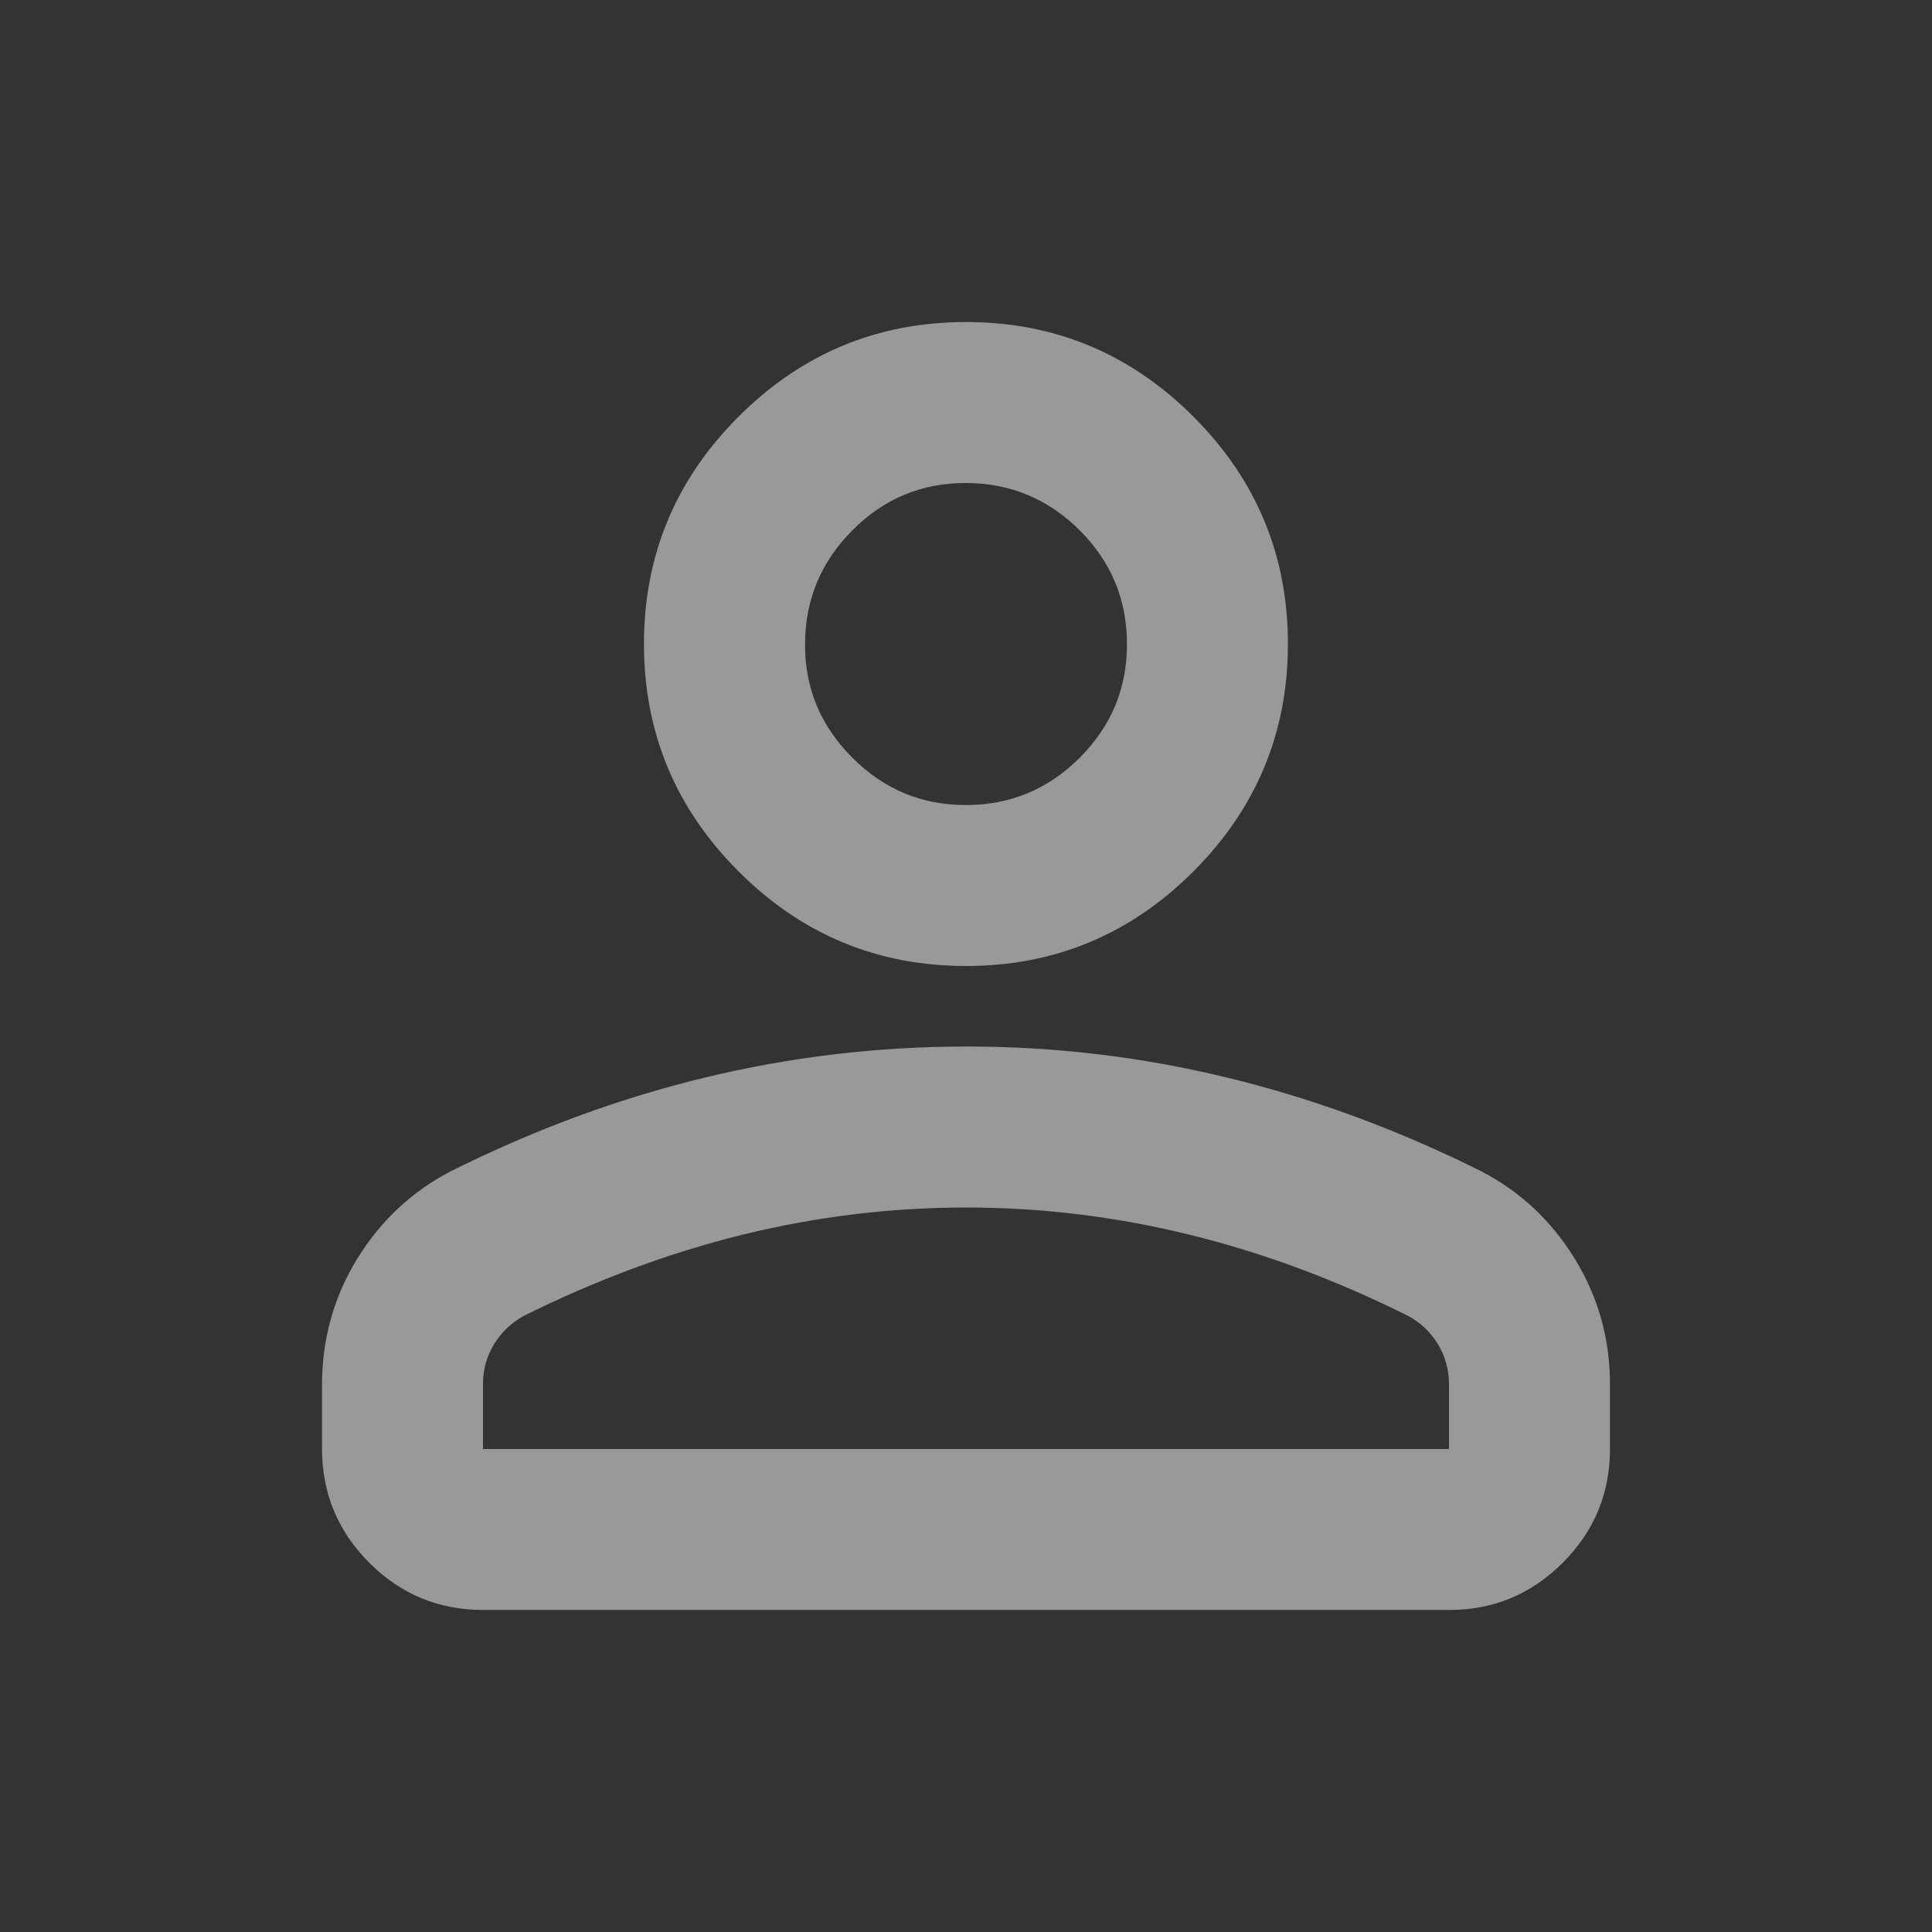 <svg width="16" height="16" viewBox="0 0 16 16" fill="none" xmlns="http://www.w3.org/2000/svg">
<rect x="0" y="0" width="16" height="16" fill="#333333" stroke="none"/>
<path d="M8 8C7.266 8 6.639 7.739 6.117 7.217C5.594 6.694 5.333 6.067 5.333 5.333C5.333 4.6 5.594 3.972 6.117 3.45C6.639 2.928 7.266 2.667 8 2.667C8.733 2.667 9.361 2.928 9.883 3.45C10.405 3.972 10.666 4.6 10.666 5.333C10.666 6.067 10.405 6.694 9.883 7.217C9.361 7.739 8.733 8 8 8ZM2.667 12V11.467C2.667 11.089 2.764 10.742 2.958 10.425C3.153 10.109 3.411 9.867 3.733 9.7C4.422 9.356 5.122 9.097 5.833 8.925C6.544 8.753 7.266 8.667 8 8.667C8.733 8.666 9.455 8.752 10.166 8.925C10.878 9.098 11.578 9.356 12.267 9.7C12.589 9.867 12.847 10.108 13.042 10.425C13.236 10.742 13.334 11.089 13.333 11.467V12C13.333 12.367 13.203 12.681 12.942 12.942C12.681 13.203 12.367 13.334 12 13.333H4C3.633 13.333 3.319 13.203 3.058 12.942C2.798 12.681 2.667 12.367 2.667 12ZM4 12H12V11.467C12 11.344 11.969 11.233 11.909 11.133C11.848 11.033 11.767 10.956 11.666 10.9C11.066 10.6 10.461 10.375 9.85 10.225C9.239 10.075 8.622 10 8 10C7.378 10 6.761 10.075 6.15 10.225C5.539 10.376 4.933 10.601 4.333 10.9C4.233 10.956 4.152 11.033 4.091 11.133C4.03 11.233 3.999 11.344 4 11.467V12ZM8 6.667C8.367 6.667 8.681 6.536 8.942 6.275C9.203 6.014 9.334 5.7 9.333 5.333C9.333 4.966 9.202 4.652 8.942 4.392C8.681 4.132 8.367 4.001 8 4C7.632 3.999 7.319 4.13 7.059 4.392C6.798 4.654 6.668 4.968 6.667 5.333C6.665 5.699 6.796 6.013 7.059 6.275C7.321 6.538 7.635 6.668 8 6.667Z" fill="white" fill-opacity="0.5"/>
</svg>
